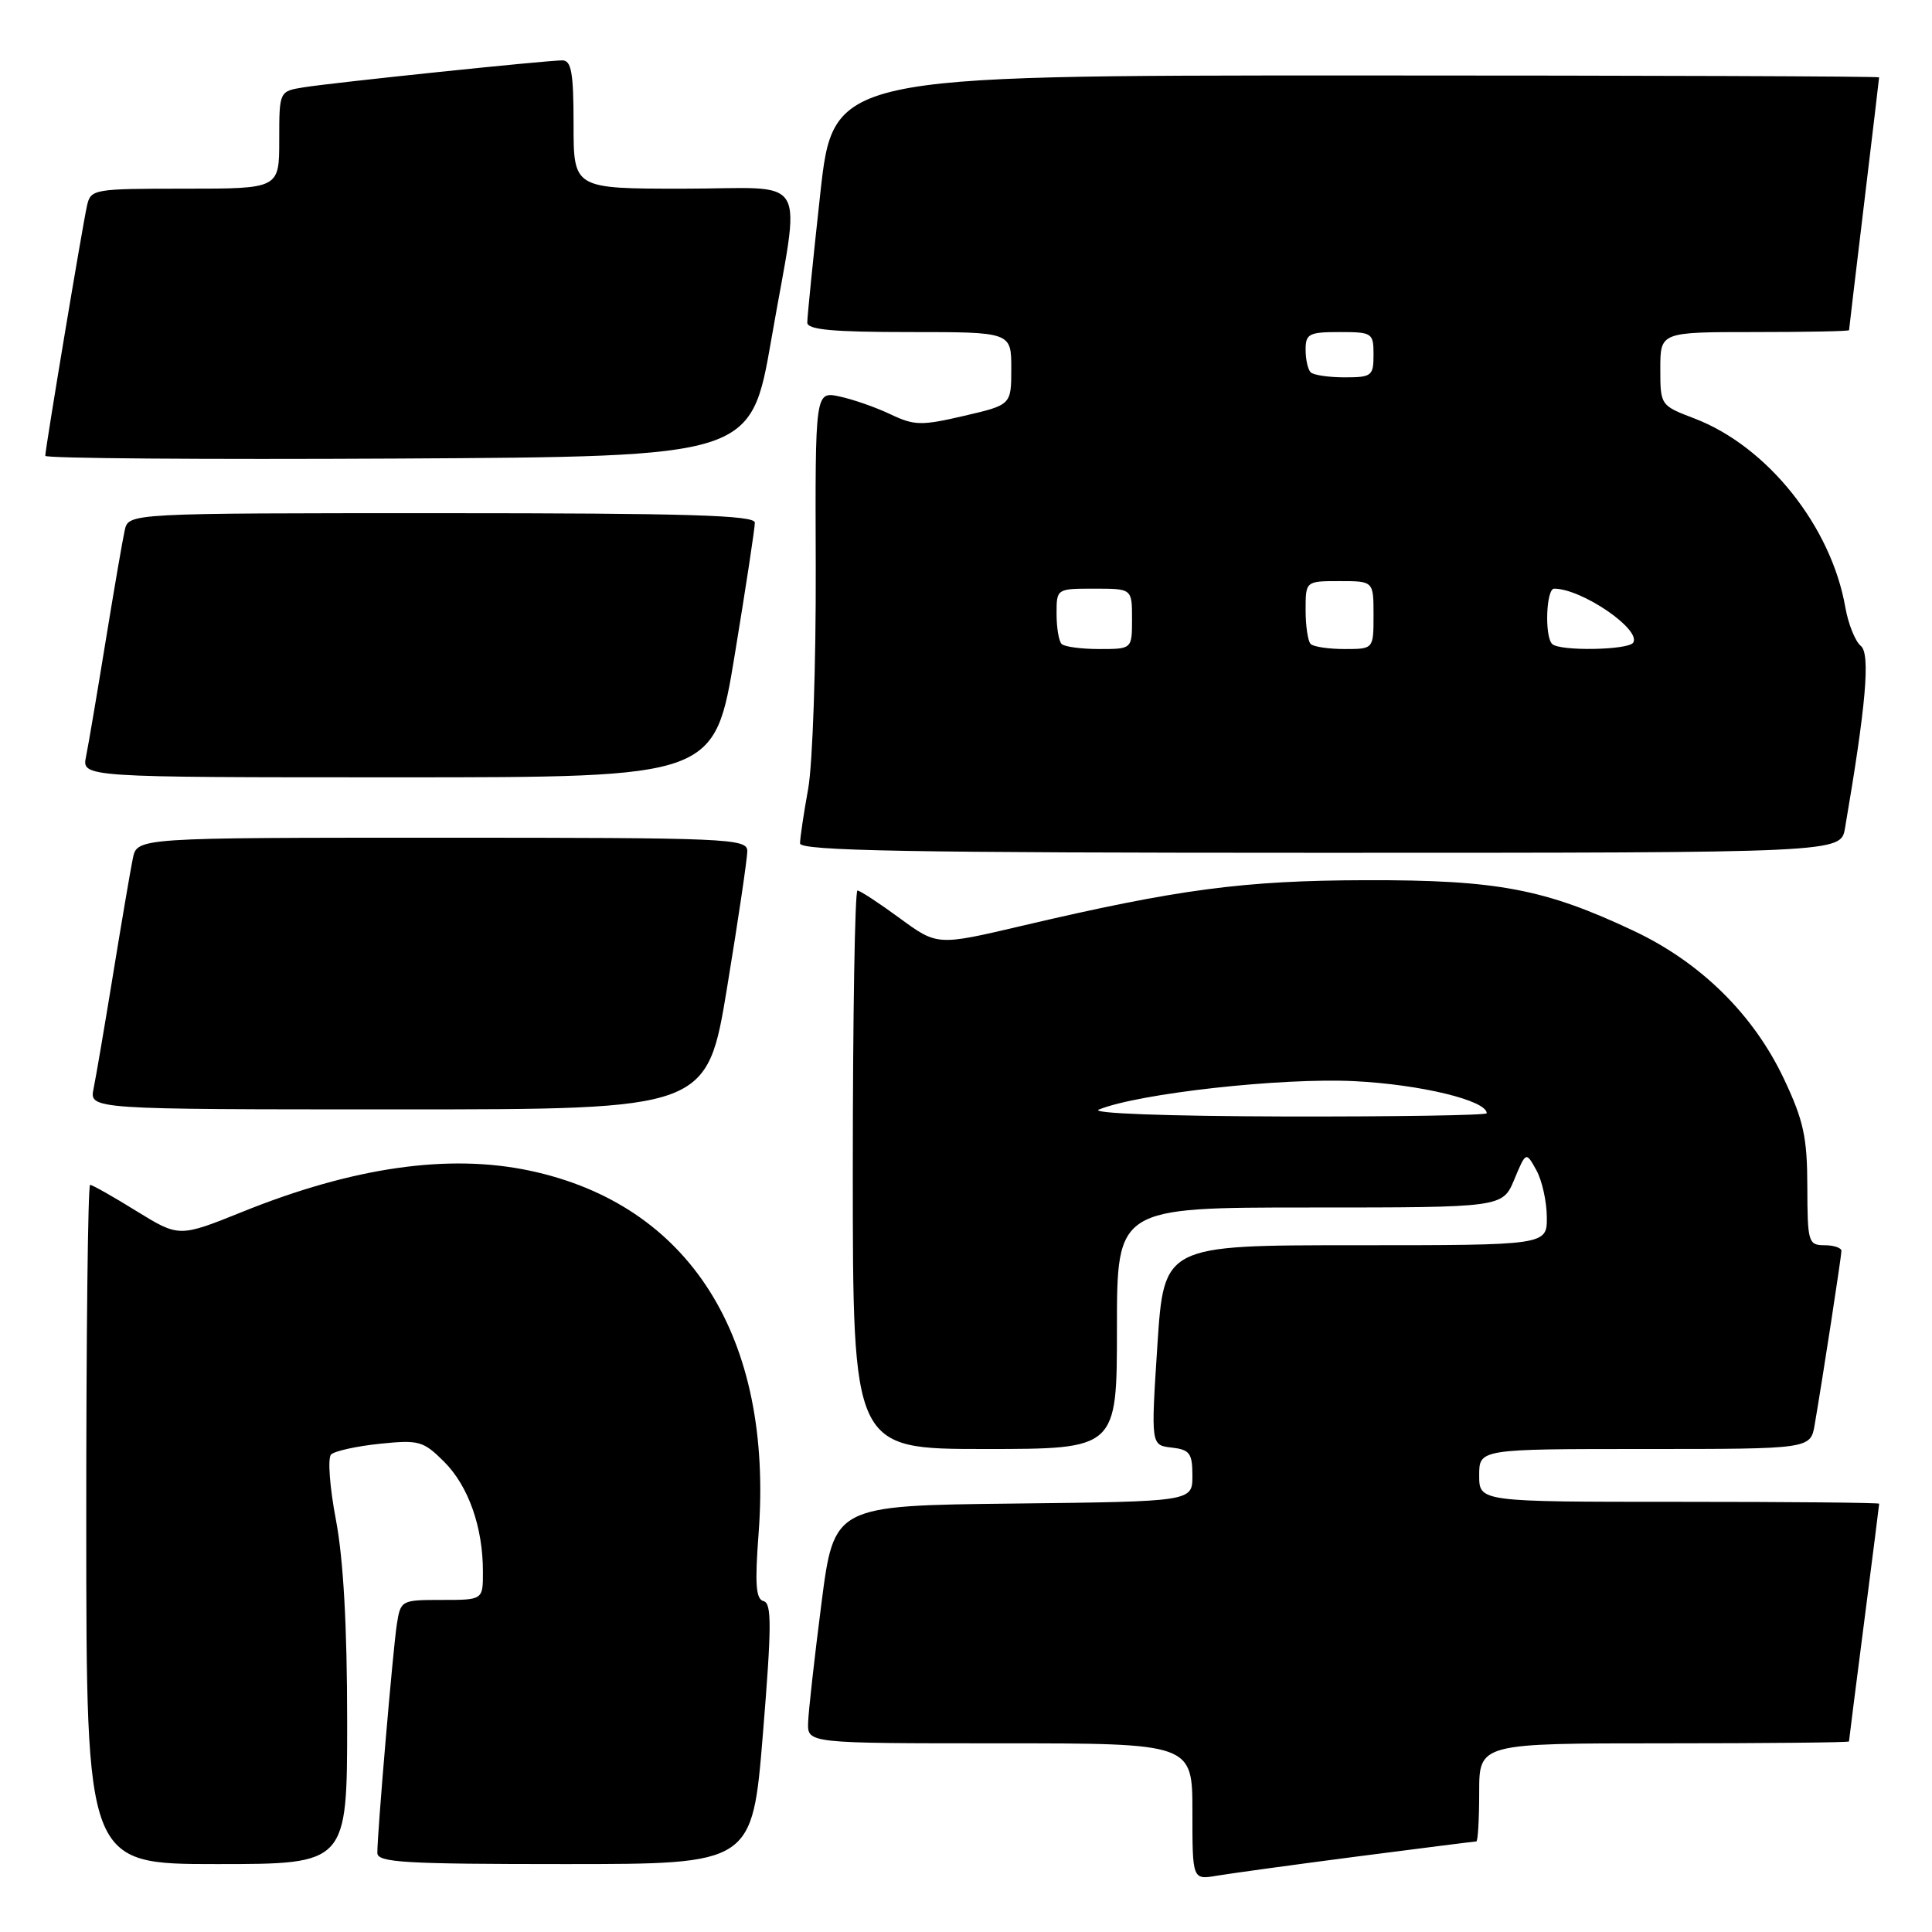 <?xml version="1.0" encoding="UTF-8" standalone="no"?>
<!DOCTYPE svg PUBLIC "-//W3C//DTD SVG 1.1//EN" "http://www.w3.org/Graphics/SVG/1.1/DTD/svg11.dtd" >
<svg xmlns="http://www.w3.org/2000/svg" xmlns:xlink="http://www.w3.org/1999/xlink" version="1.1" viewBox="0 0 256 256">
 <g >
 <path fill="currentColor"
d=" M 179.87 245.99 C 188.32 244.90 195.41 244.00 195.62 244.00 C 195.83 244.00 196.00 241.07 196.00 237.50 C 196.00 231.00 196.00 231.00 220.50 231.00 C 233.97 231.00 245.00 230.89 245.00 230.75 C 245.00 230.61 245.90 223.53 247.00 215.00 C 248.10 206.47 249.00 199.39 249.00 199.25 C 249.00 199.11 237.07 199.00 222.50 199.00 C 196.00 199.00 196.00 199.00 196.00 195.50 C 196.00 192.00 196.00 192.00 217.95 192.00 C 239.91 192.00 239.91 192.00 240.46 188.75 C 241.55 182.39 243.99 166.49 244.00 165.75 C 244.00 165.34 242.99 165.00 241.75 165.00 C 239.61 164.99 239.50 164.60 239.48 157.25 C 239.47 150.71 238.99 148.49 236.40 143.00 C 232.38 134.46 225.38 127.55 216.51 123.36 C 204.69 117.78 198.41 116.59 181.00 116.63 C 164.77 116.67 156.09 117.82 135.35 122.69 C 124.19 125.31 124.19 125.31 119.21 121.66 C 116.47 119.65 113.95 118.00 113.62 118.00 C 113.28 118.00 113.00 134.65 113.00 155.00 C 113.00 192.00 113.00 192.00 130.50 192.00 C 148.00 192.00 148.00 192.00 148.00 176.00 C 148.00 160.00 148.00 160.00 173.55 160.00 C 199.10 160.00 199.10 160.00 200.65 156.29 C 202.20 152.58 202.20 152.58 203.57 155.04 C 204.32 156.39 204.95 159.19 204.96 161.25 C 205.00 165.00 205.00 165.00 179.61 165.00 C 154.23 165.00 154.23 165.00 153.36 178.25 C 152.50 191.50 152.50 191.50 155.25 191.81 C 157.65 192.09 158.00 192.56 158.00 195.55 C 158.00 198.96 158.00 198.96 134.26 199.23 C 110.51 199.50 110.51 199.50 108.84 212.50 C 107.92 219.65 107.13 226.74 107.08 228.25 C 107.00 231.00 107.00 231.00 132.50 231.00 C 158.00 231.00 158.00 231.00 158.00 240.05 C 158.00 249.09 158.00 249.09 161.25 248.54 C 163.04 248.24 171.41 247.09 179.87 245.99 Z  M 46.00 228.09 C 46.00 215.48 45.50 206.58 44.51 201.38 C 43.69 197.09 43.40 193.20 43.87 192.73 C 44.33 192.27 47.23 191.63 50.30 191.31 C 55.52 190.77 56.08 190.93 58.85 193.69 C 62.07 196.91 63.99 202.34 63.99 208.25 C 64.00 212.00 64.00 212.00 58.55 212.00 C 53.16 212.00 53.08 212.04 52.58 215.25 C 52.07 218.54 50.00 242.79 50.00 245.52 C 50.00 246.79 53.57 247.00 74.84 247.00 C 99.68 247.00 99.68 247.00 101.09 229.75 C 102.25 215.51 102.27 212.44 101.18 212.16 C 100.15 211.90 100.01 209.92 100.52 203.16 C 102.47 177.19 91.39 159.62 70.20 155.12 C 59.45 152.84 46.80 154.65 32.13 160.57 C 23.73 163.95 23.73 163.95 18.09 160.48 C 15.00 158.56 12.23 157.00 11.94 157.00 C 11.65 157.00 11.42 177.25 11.43 202.00 C 11.44 247.00 11.44 247.00 28.72 247.00 C 46.00 247.00 46.00 247.00 46.00 228.09 Z  M 96.36 130.75 C 97.83 121.81 99.03 113.71 99.02 112.75 C 99.00 111.11 96.40 111.00 58.58 111.00 C 18.16 111.00 18.16 111.00 17.60 113.75 C 17.29 115.26 16.12 122.12 15.00 129.00 C 13.88 135.88 12.71 142.74 12.40 144.25 C 11.84 147.00 11.84 147.00 52.77 147.00 C 93.69 147.00 93.69 147.00 96.36 130.75 Z  M 244.47 109.75 C 247.26 93.46 247.86 86.61 246.56 85.58 C 245.83 84.98 244.91 82.70 244.52 80.50 C 242.65 69.74 234.18 59.14 224.52 55.45 C 220.02 53.73 220.00 53.71 220.00 48.86 C 220.00 44.00 220.00 44.00 232.50 44.00 C 239.38 44.00 245.00 43.89 245.01 43.75 C 245.01 43.61 245.91 36.08 247.00 27.00 C 248.09 17.93 248.99 10.39 248.99 10.25 C 249.00 10.11 217.82 10.00 179.71 10.00 C 110.41 10.00 110.41 10.00 108.68 25.75 C 107.73 34.41 106.96 42.06 106.97 42.75 C 106.99 43.69 110.38 44.00 120.50 44.00 C 134.00 44.00 134.00 44.00 134.00 48.83 C 134.00 53.65 134.00 53.65 127.75 55.10 C 122.10 56.42 121.16 56.40 118.00 54.90 C 116.08 53.98 113.04 52.92 111.26 52.54 C 108.01 51.84 108.01 51.84 108.09 75.17 C 108.13 88.00 107.68 101.20 107.09 104.50 C 106.49 107.80 106.01 111.06 106.01 111.75 C 106.00 112.74 120.45 113.00 174.95 113.00 C 243.91 113.00 243.91 113.00 244.47 109.75 Z  M 97.36 86.75 C 98.83 77.81 100.03 69.94 100.02 69.25 C 100.00 68.27 91.03 68.00 58.52 68.00 C 17.04 68.00 17.04 68.00 16.53 70.25 C 16.25 71.49 15.11 78.12 13.99 85.00 C 12.87 91.88 11.71 98.74 11.40 100.25 C 10.84 103.00 10.84 103.00 52.77 103.00 C 94.69 103.00 94.69 103.00 97.36 86.75 Z  M 102.20 45.00 C 106.11 22.46 107.60 25.00 90.50 25.00 C 76.00 25.00 76.00 25.00 76.00 16.50 C 76.00 9.62 75.71 8.00 74.51 8.00 C 72.39 8.00 44.17 10.94 40.25 11.57 C 37.00 12.09 37.00 12.09 37.00 18.55 C 37.00 25.00 37.00 25.00 24.52 25.00 C 12.39 25.00 12.02 25.06 11.53 27.25 C 10.94 29.85 6.00 59.46 6.00 60.40 C 6.00 60.74 27.04 60.90 52.75 60.76 C 99.50 60.50 99.50 60.50 102.20 45.00 Z  M 145.61 147.02 C 150.93 144.87 169.81 142.78 179.48 143.26 C 188.25 143.70 197.00 145.82 197.00 147.51 C 197.00 147.78 184.96 147.97 170.25 147.94 C 154.43 147.90 144.36 147.52 145.61 147.02 Z  M 140.67 85.33 C 140.30 84.97 140.00 83.17 140.00 81.33 C 140.00 78.00 140.00 78.00 145.00 78.00 C 150.00 78.00 150.00 78.00 150.00 82.00 C 150.00 86.00 150.00 86.00 145.67 86.00 C 143.28 86.00 141.03 85.70 140.67 85.33 Z  M 173.67 85.33 C 173.30 84.97 173.00 82.94 173.00 80.83 C 173.00 77.00 173.00 77.00 177.50 77.00 C 182.00 77.00 182.00 77.00 182.00 81.50 C 182.00 86.00 182.00 86.00 178.17 86.00 C 176.06 86.00 174.03 85.70 173.67 85.33 Z  M 205.67 85.33 C 204.64 84.31 204.88 78.00 205.93 78.00 C 209.58 78.00 217.49 83.40 216.41 85.15 C 215.79 86.15 206.64 86.31 205.67 85.33 Z  M 173.67 49.33 C 173.30 48.97 173.00 47.62 173.00 46.33 C 173.00 44.23 173.45 44.00 177.50 44.00 C 181.83 44.00 182.00 44.11 182.00 47.00 C 182.00 49.81 181.76 50.00 178.17 50.00 C 176.06 50.00 174.03 49.70 173.67 49.33 Z "/>
</g>
</svg>